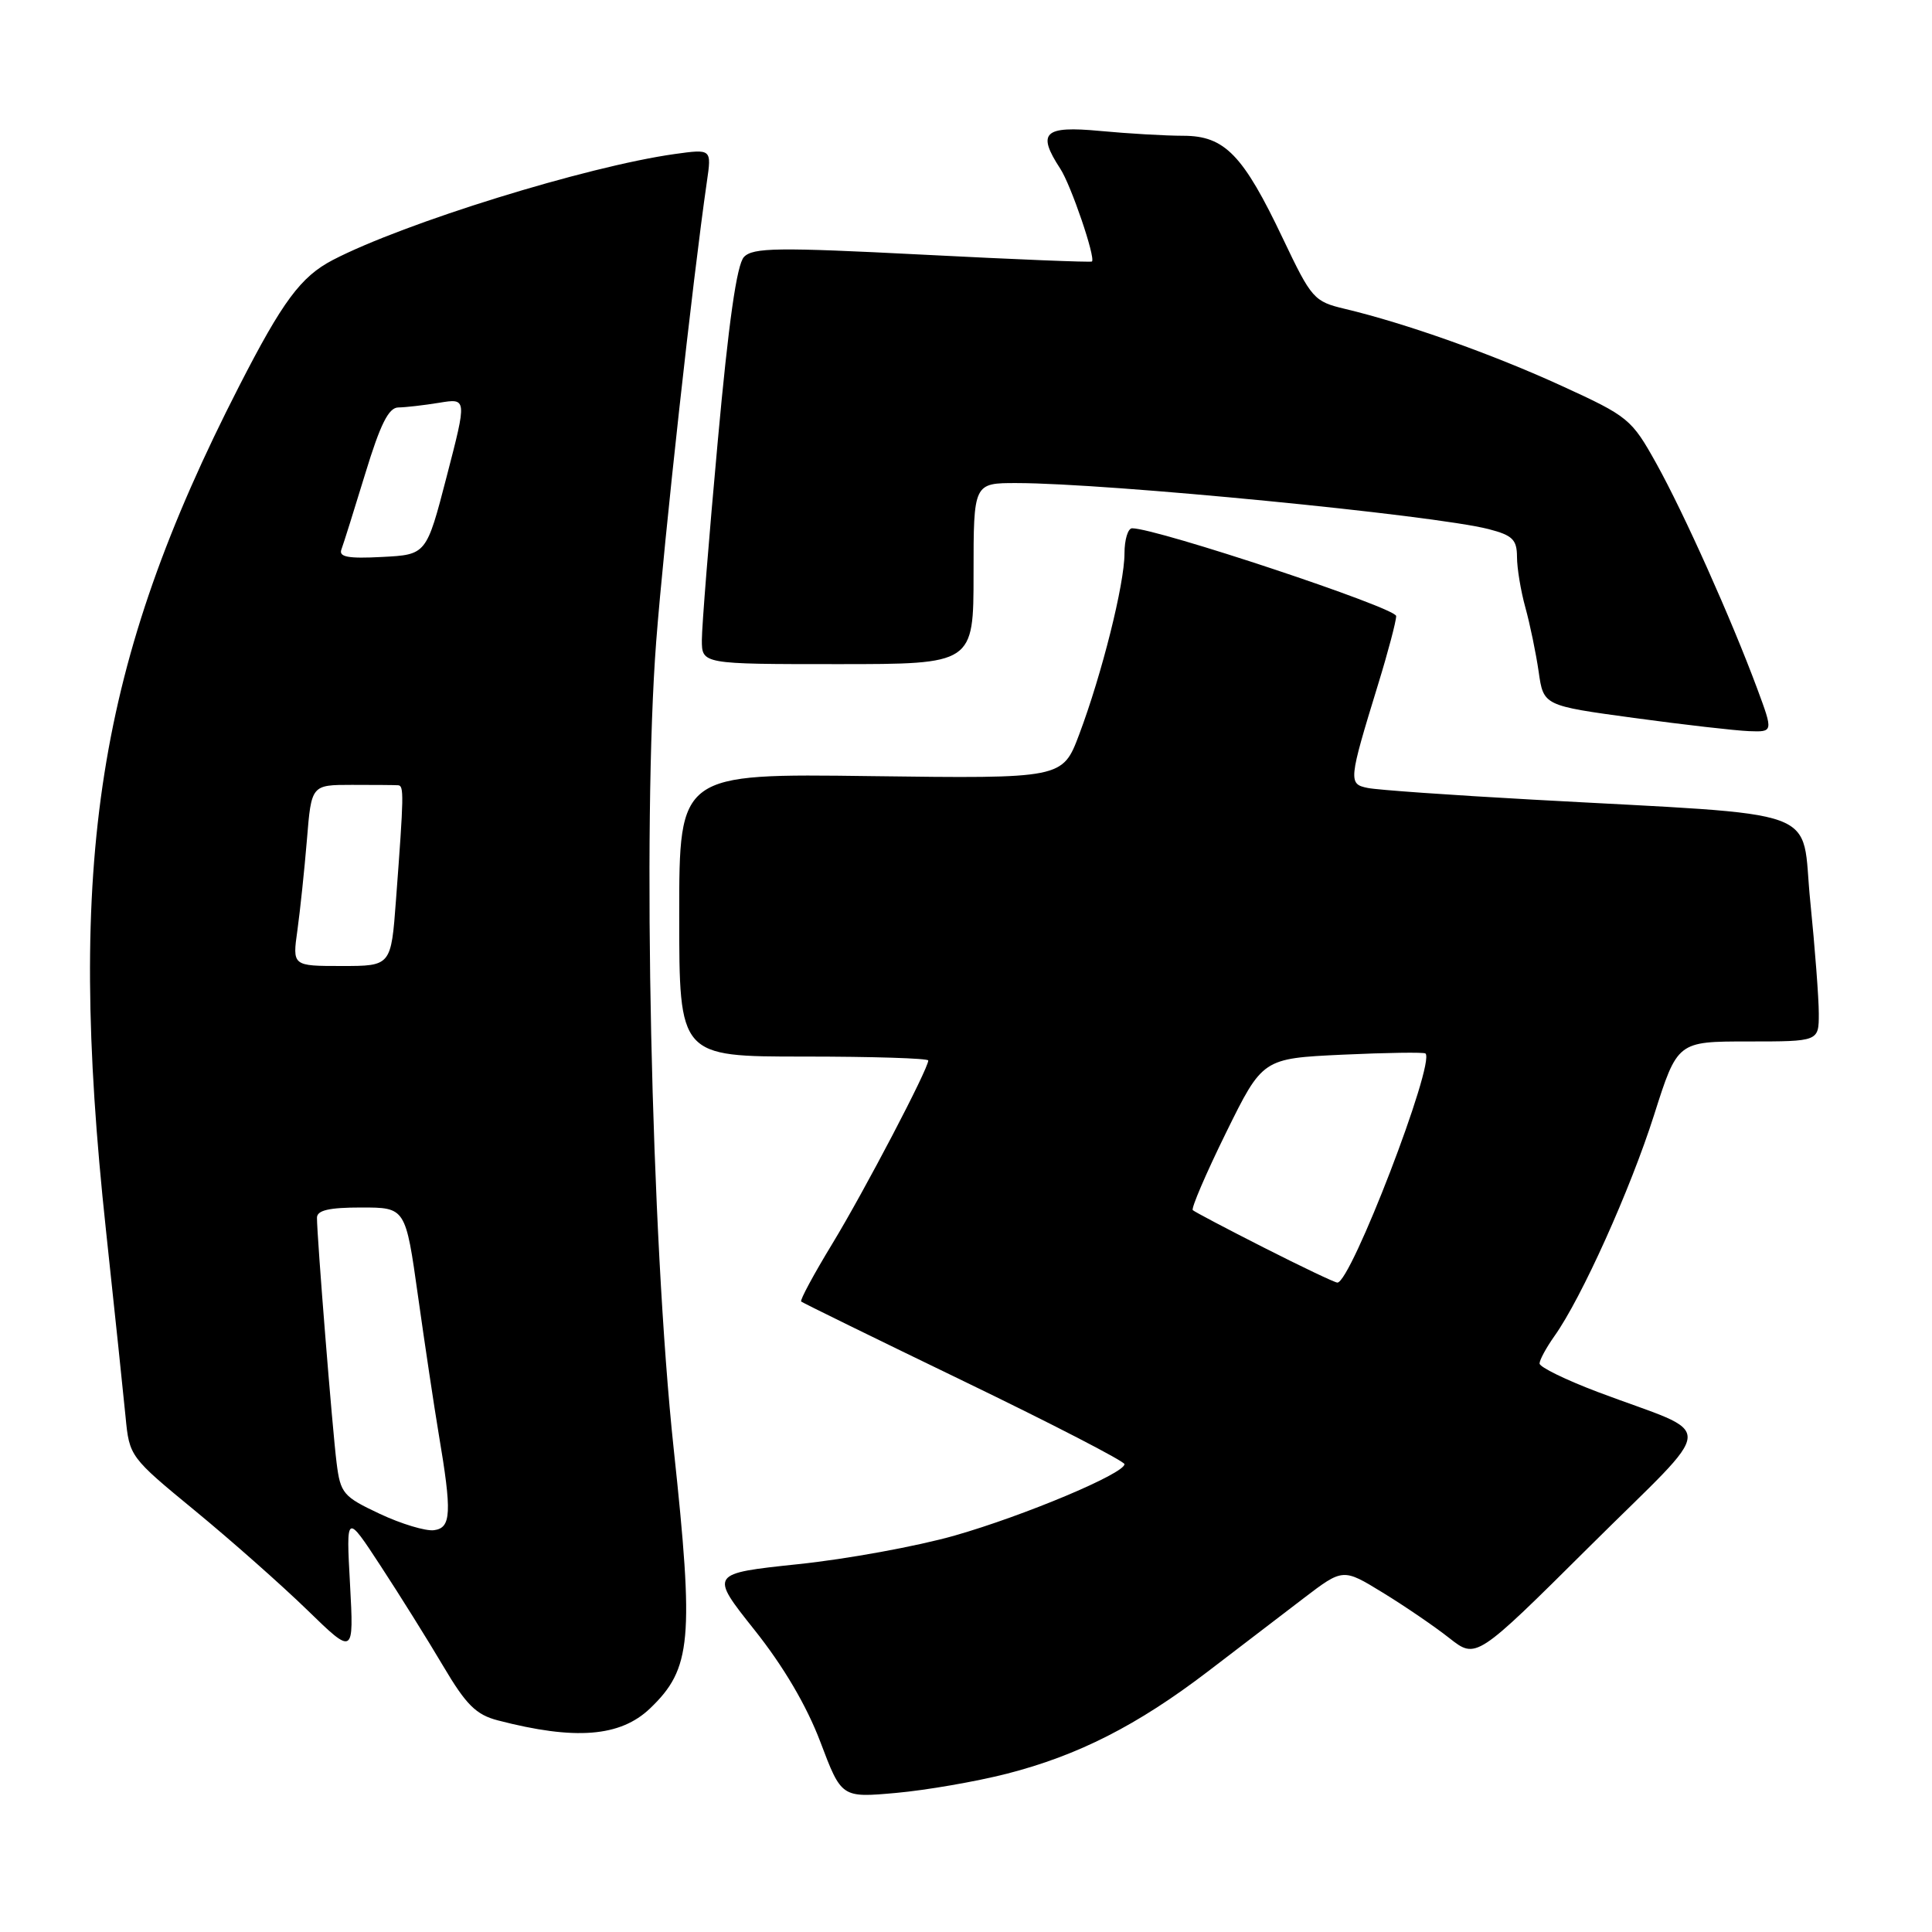 <?xml version="1.0" encoding="UTF-8" standalone="no"?>
<!DOCTYPE svg PUBLIC "-//W3C//DTD SVG 1.1//EN" "http://www.w3.org/Graphics/SVG/1.1/DTD/svg11.dtd" >
<svg xmlns="http://www.w3.org/2000/svg" xmlns:xlink="http://www.w3.org/1999/xlink" version="1.1" viewBox="0 0 256 256">
 <g >
 <path fill="currentColor"
d=" M 133.40 235.03 C 142.86 232.61 150.71 228.61 160.05 221.48 C 164.15 218.35 169.85 213.99 172.72 211.79 C 177.95 207.80 177.95 207.80 183.22 211.03 C 186.13 212.81 190.10 215.52 192.05 217.06 C 195.60 219.85 195.60 219.85 210.66 204.88 C 227.82 187.82 227.68 190.47 211.75 184.46 C 207.49 182.85 204.00 181.15 204.00 180.67 C 204.00 180.20 204.89 178.57 205.97 177.04 C 209.55 172.02 216.02 157.65 219.17 147.75 C 222.27 138.00 222.27 138.00 231.63 138.00 C 241.00 138.00 241.00 138.00 241.00 134.31 C 241.00 132.28 240.49 125.59 239.87 119.44 C 238.57 106.67 242.59 108.15 203.00 105.95 C 192.28 105.36 182.48 104.67 181.24 104.41 C 178.64 103.89 178.68 103.47 182.60 90.70 C 183.92 86.41 185.00 82.32 185.00 81.63 C 185.00 80.54 153.28 70.00 150.01 70.00 C 149.46 70.00 149.00 71.50 149.00 73.34 C 149.00 77.37 146.01 89.32 142.99 97.34 C 140.79 103.17 140.79 103.17 115.39 102.84 C 90.00 102.50 90.00 102.50 90.00 121.25 C 90.00 140.00 90.00 140.00 106.50 140.00 C 115.58 140.00 123.00 140.23 123.00 140.52 C 123.00 141.64 114.55 157.78 110.30 164.78 C 107.83 168.84 105.97 172.29 106.16 172.46 C 106.35 172.63 116.06 177.39 127.75 183.04 C 139.44 188.69 149.00 193.63 149.00 194.01 C 149.00 195.26 135.71 200.84 126.50 203.47 C 121.55 204.88 112.22 206.59 105.77 207.26 C 94.03 208.50 94.03 208.50 99.96 215.96 C 103.81 220.79 106.88 226.01 108.70 230.81 C 111.50 238.22 111.50 238.22 118.75 237.57 C 122.74 237.21 129.33 236.07 133.40 235.03 Z  M 86.14 226.37 C 91.63 221.11 91.98 217.30 89.27 192.00 C 86.27 163.98 85.09 109.28 86.95 85.00 C 87.99 71.49 91.78 37.08 93.66 24.11 C 94.30 19.73 94.30 19.73 89.40 20.41 C 77.72 22.05 53.55 29.54 44.10 34.45 C 39.86 36.66 37.45 39.91 31.67 51.20 C 12.89 87.87 8.77 114.01 14.04 163.00 C 15.19 173.72 16.36 184.87 16.64 187.76 C 17.14 192.98 17.22 193.09 25.82 200.16 C 30.60 204.09 37.29 210.01 40.70 213.32 C 46.89 219.34 46.89 219.34 46.38 209.92 C 45.86 200.50 45.86 200.50 50.44 207.50 C 52.96 211.35 56.69 217.32 58.73 220.77 C 61.77 225.91 63.08 227.21 65.97 227.96 C 76.20 230.62 82.19 230.15 86.14 226.37 Z  M 232.84 91.25 C 229.41 82.02 223.13 67.99 219.47 61.41 C 216.19 55.52 215.78 55.18 206.93 51.13 C 197.77 46.93 186.25 42.84 178.22 40.93 C 174.10 39.95 173.79 39.59 170.01 31.65 C 164.72 20.51 162.29 18.00 156.80 17.99 C 154.43 17.99 149.46 17.70 145.75 17.35 C 138.32 16.65 137.36 17.56 140.49 22.35 C 141.91 24.51 145.19 34.14 144.69 34.65 C 144.56 34.78 134.44 34.37 122.21 33.74 C 103.05 32.76 99.78 32.80 98.58 34.05 C 97.63 35.05 96.54 42.67 95.10 58.54 C 93.94 71.22 93.00 83.03 93.00 84.79 C 93.00 88.00 93.00 88.00 111.00 88.00 C 129.00 88.00 129.00 88.00 129.00 76.00 C 129.00 64.00 129.00 64.00 134.75 64.01 C 146.75 64.02 189.97 68.24 197.25 70.11 C 200.42 70.93 201.00 71.50 201.01 73.79 C 201.01 75.28 201.51 78.30 202.12 80.50 C 202.73 82.70 203.52 86.53 203.88 89.00 C 204.52 93.50 204.52 93.50 216.51 95.13 C 223.10 96.03 229.96 96.81 231.74 96.88 C 234.97 97.00 234.97 97.00 232.84 91.25 Z  M 167.50 165.33 C 162.55 162.82 158.30 160.58 158.05 160.35 C 157.81 160.13 159.79 155.51 162.45 150.10 C 167.30 140.25 167.30 140.25 177.90 139.75 C 183.73 139.48 188.67 139.41 188.88 139.59 C 190.23 140.78 178.96 170.08 177.20 169.95 C 176.81 169.92 172.45 167.84 167.50 165.33 Z  M 50.32 200.59 C 45.47 198.31 45.11 197.89 44.60 193.83 C 44.05 189.49 42.00 163.91 42.00 161.36 C 42.00 160.37 43.59 160.00 47.87 160.00 C 53.74 160.00 53.74 160.00 55.39 171.75 C 56.30 178.21 57.53 186.43 58.13 190.00 C 59.90 200.47 59.80 202.46 57.50 202.76 C 56.40 202.90 53.17 201.93 50.32 200.59 Z  M 39.41 123.25 C 39.77 120.64 40.34 115.24 40.67 111.25 C 41.26 104.00 41.26 104.00 46.63 104.00 C 49.58 104.00 52.34 104.02 52.75 104.05 C 53.54 104.10 53.52 105.25 52.47 119.25 C 51.82 128.00 51.82 128.00 45.28 128.00 C 38.74 128.00 38.74 128.00 39.41 123.25 Z  M 45.24 72.80 C 45.51 72.09 46.93 67.56 48.40 62.75 C 50.40 56.19 51.50 54.00 52.78 53.99 C 53.73 53.98 56.16 53.70 58.19 53.37 C 61.88 52.76 61.88 52.76 59.19 63.13 C 56.50 73.50 56.50 73.50 50.62 73.80 C 46.11 74.04 44.86 73.80 45.24 72.80 Z "/>
</g>
</svg>